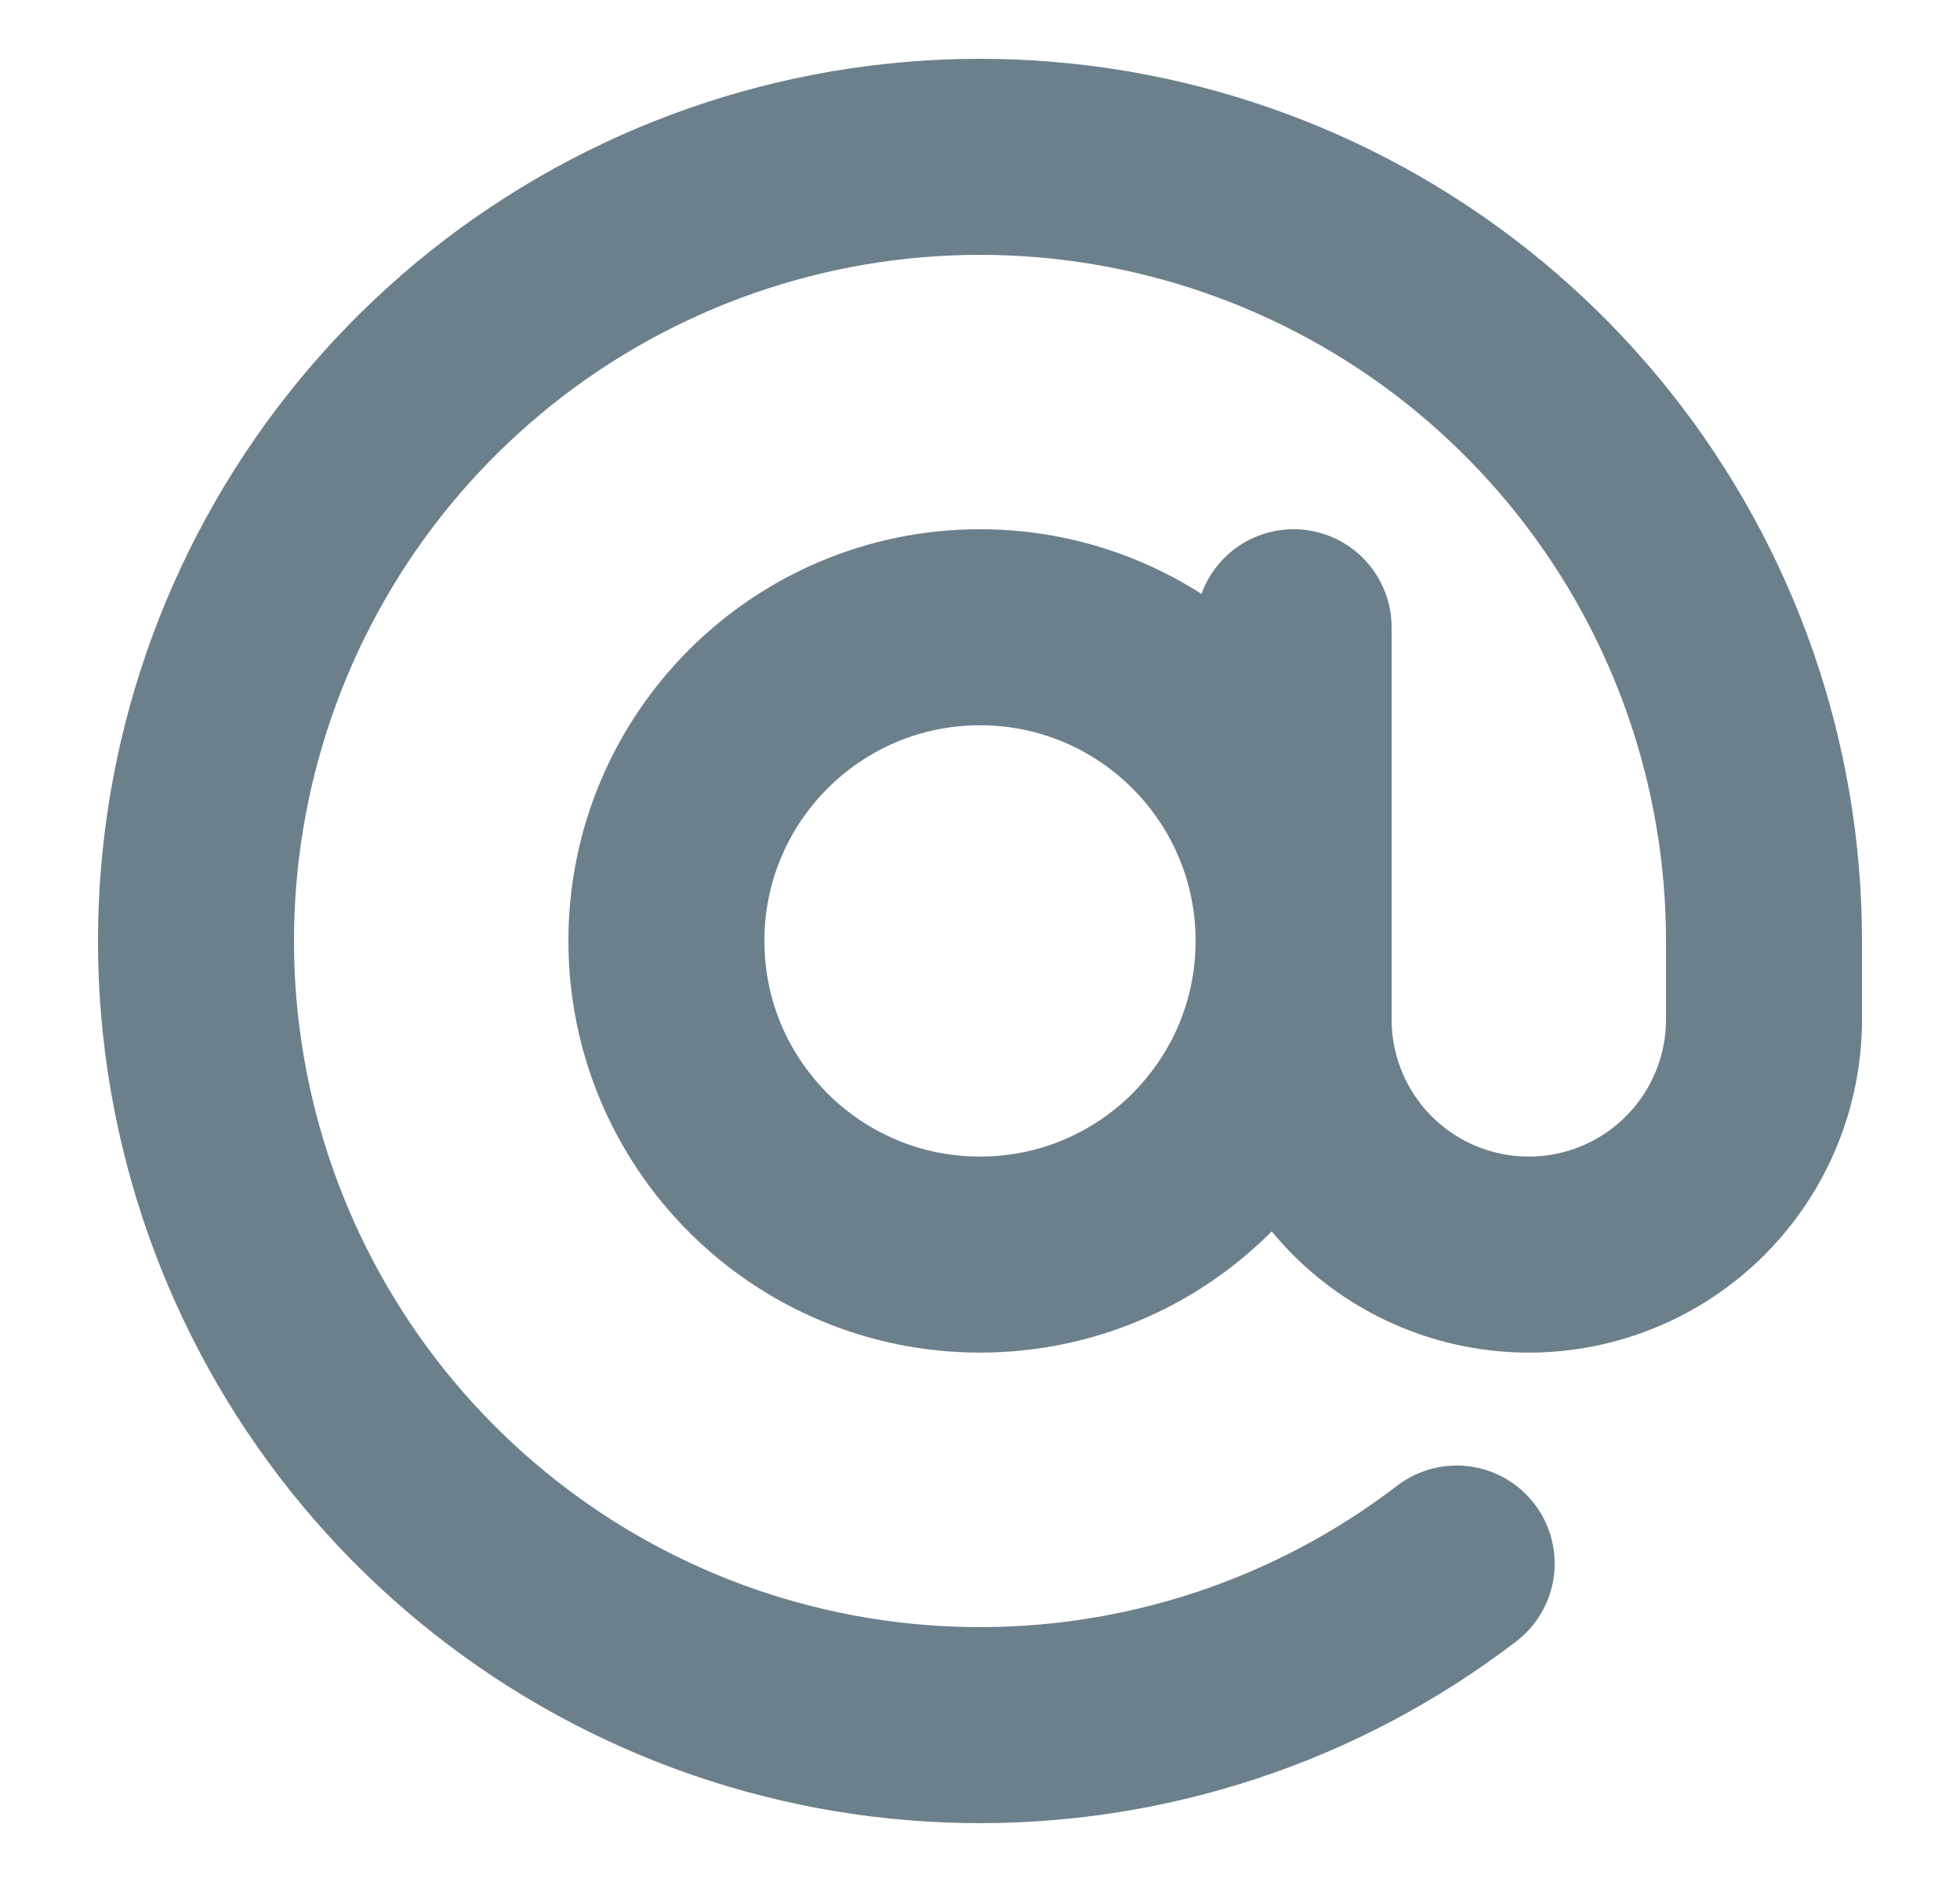 <svg width="25" height="24" viewBox="0 0 25 24" fill="none" xmlns="http://www.w3.org/2000/svg">
<path d="M16.5 7.999V12.999C16.5 13.795 16.816 14.558 17.379 15.121C17.941 15.683 18.704 15.999 19.5 15.999C20.296 15.999 21.059 15.683 21.621 15.121C22.184 14.558 22.5 13.795 22.5 12.999V11.999C22.5 9.742 21.736 7.552 20.333 5.784C18.93 4.016 16.971 2.775 14.773 2.262C12.575 1.749 10.268 1.994 8.227 2.959C6.187 3.923 4.532 5.549 3.533 7.573C2.534 9.597 2.249 11.899 2.724 14.105C3.199 16.312 4.407 18.293 6.151 19.726C7.894 21.159 10.071 21.96 12.328 21.998C14.585 22.037 16.788 21.312 18.58 19.939M16.5 11.999C16.5 14.209 14.709 15.999 12.5 15.999C10.291 15.999 8.5 14.209 8.5 11.999C8.5 9.79 10.291 7.999 12.5 7.999C14.709 7.999 16.5 9.79 16.5 11.999Z" stroke="#6C808C" stroke-width="2.5" stroke-linecap="round" stroke-linejoin="round"/>
</svg>
